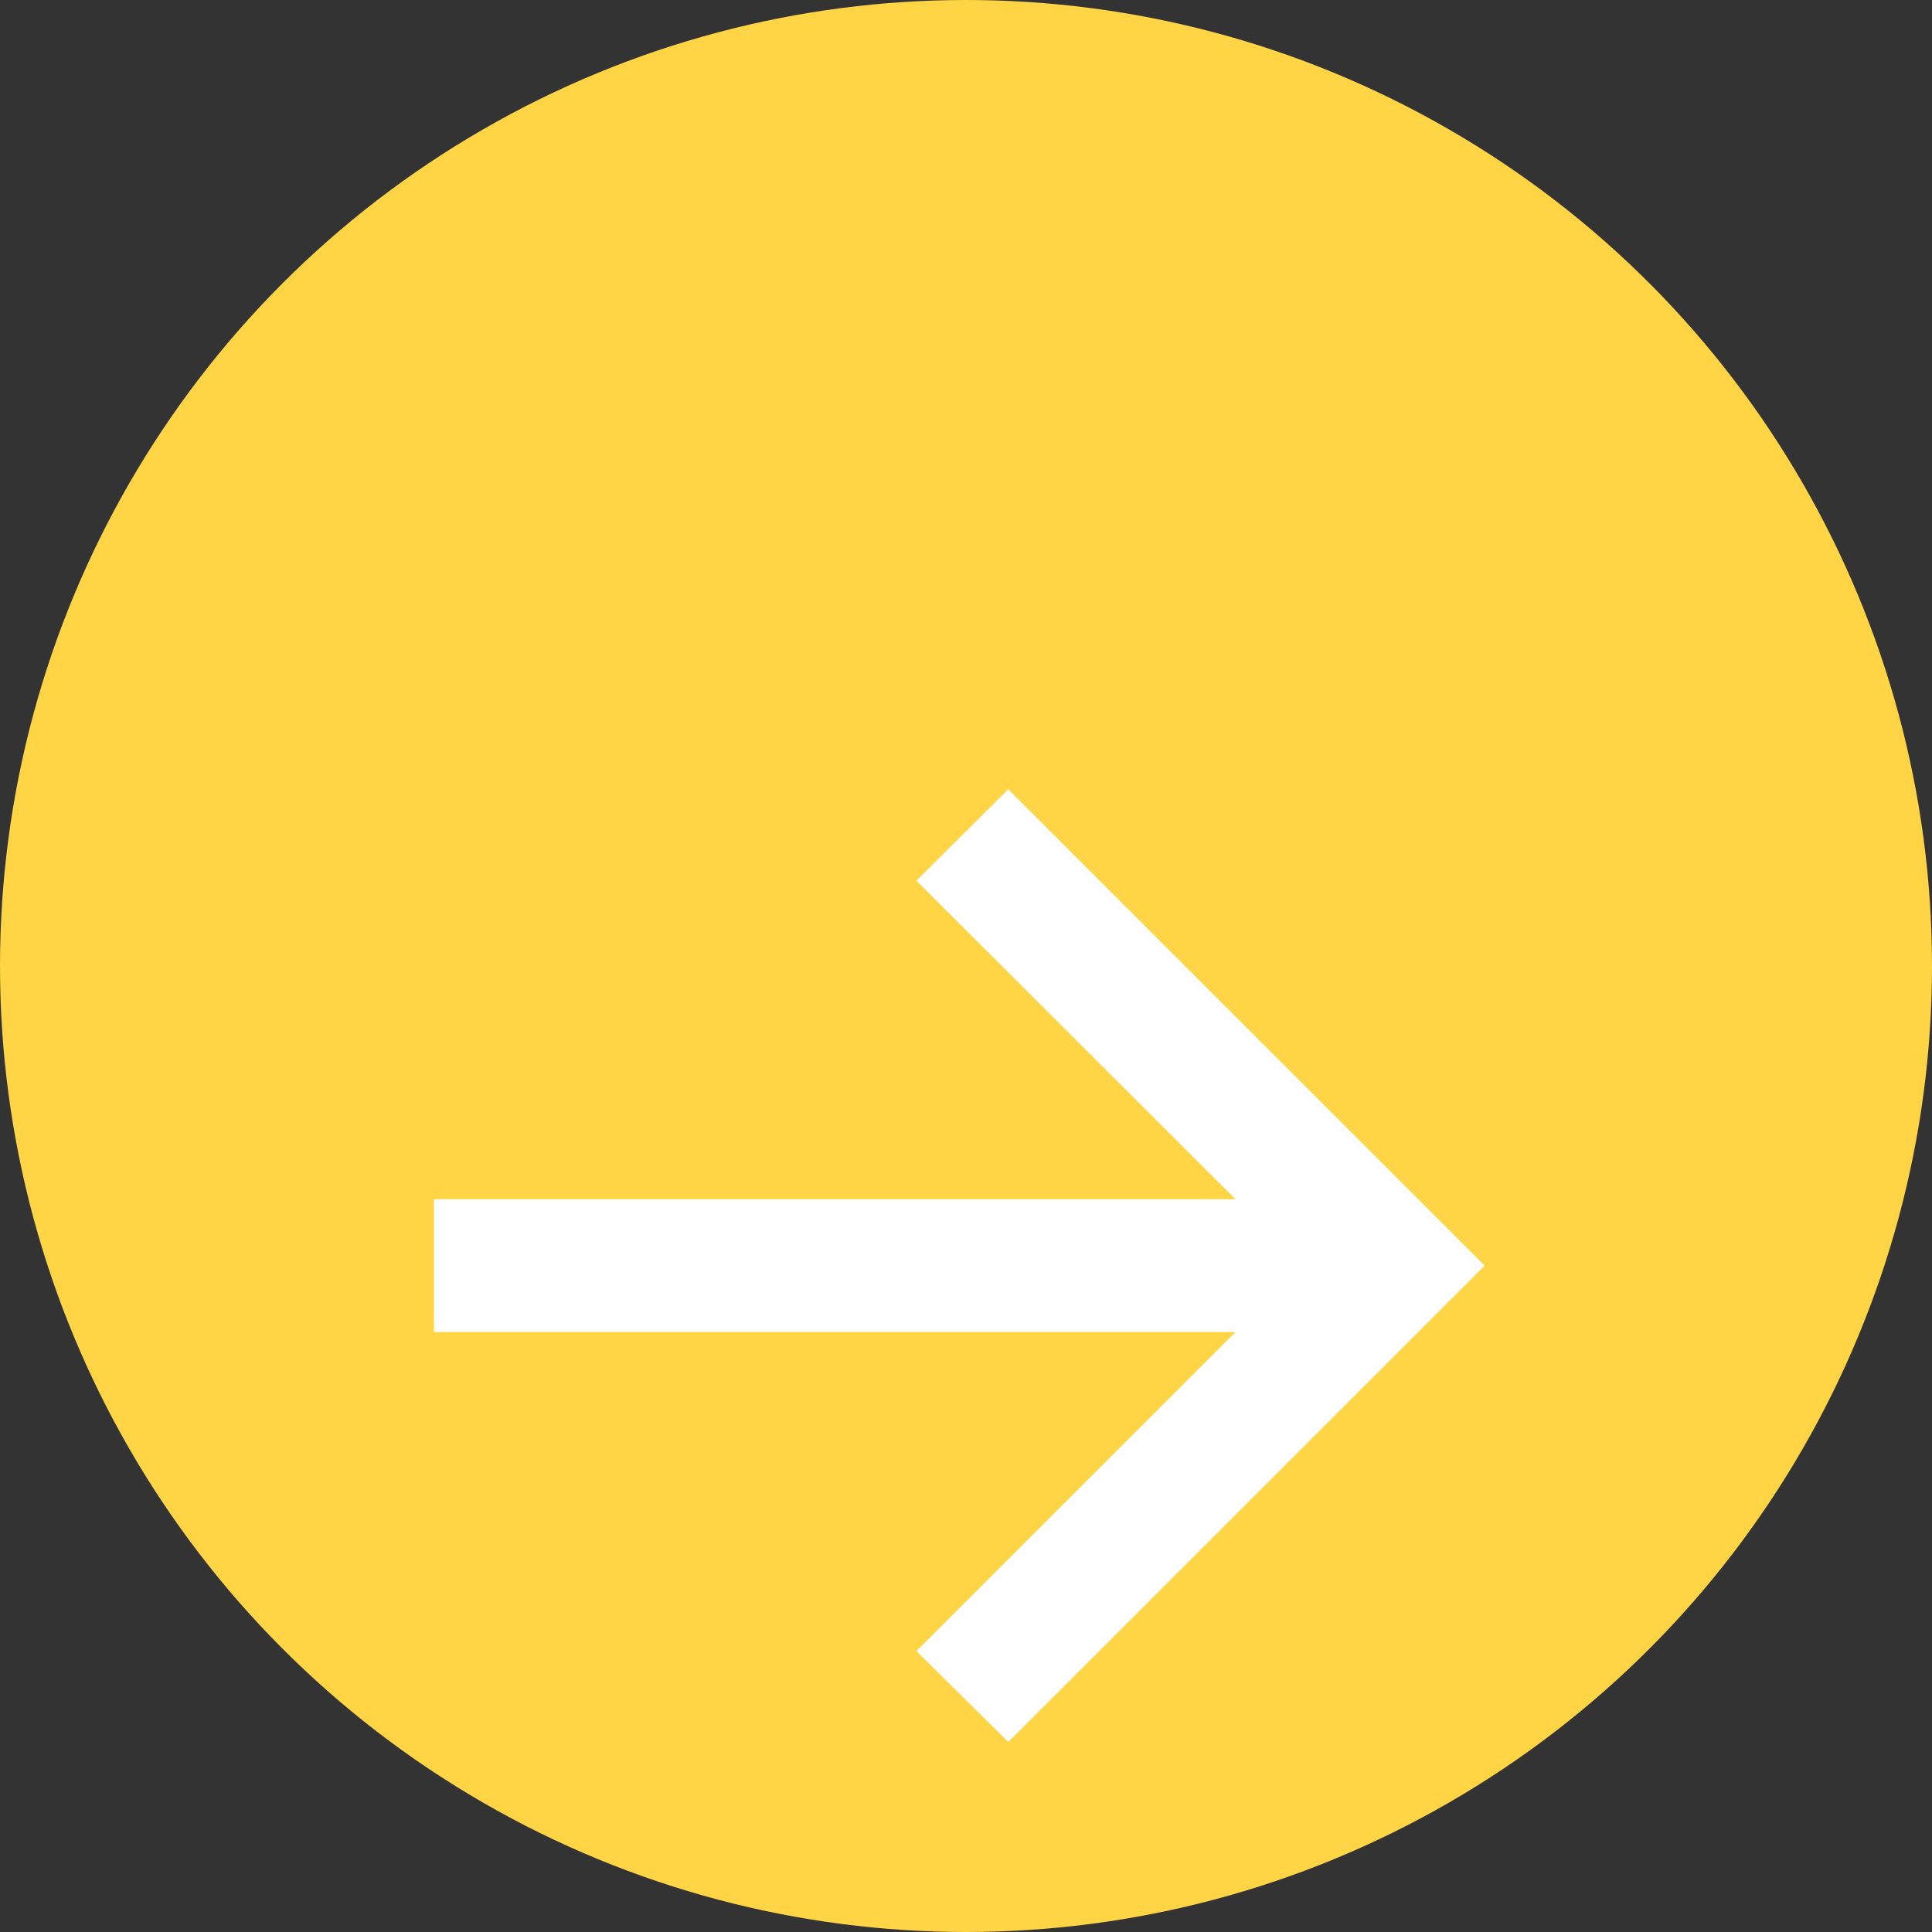 <svg width="86" height="86" viewBox="0 0 86 86" fill="none" xmlns="http://www.w3.org/2000/svg">
<rect x="0" y="0" width="86" height="86" fill="#333333" stroke="none"/>
<circle cx="43" cy="43" r="43" fill="#FFD445"/>
<path d="M44.883 77.542L40.792 73.496L54.997 59.292H19.315V53.383H54.997L40.792 39.201L44.883 35.133L66.088 56.337L44.883 77.542Z" fill="white"/>
</svg>
